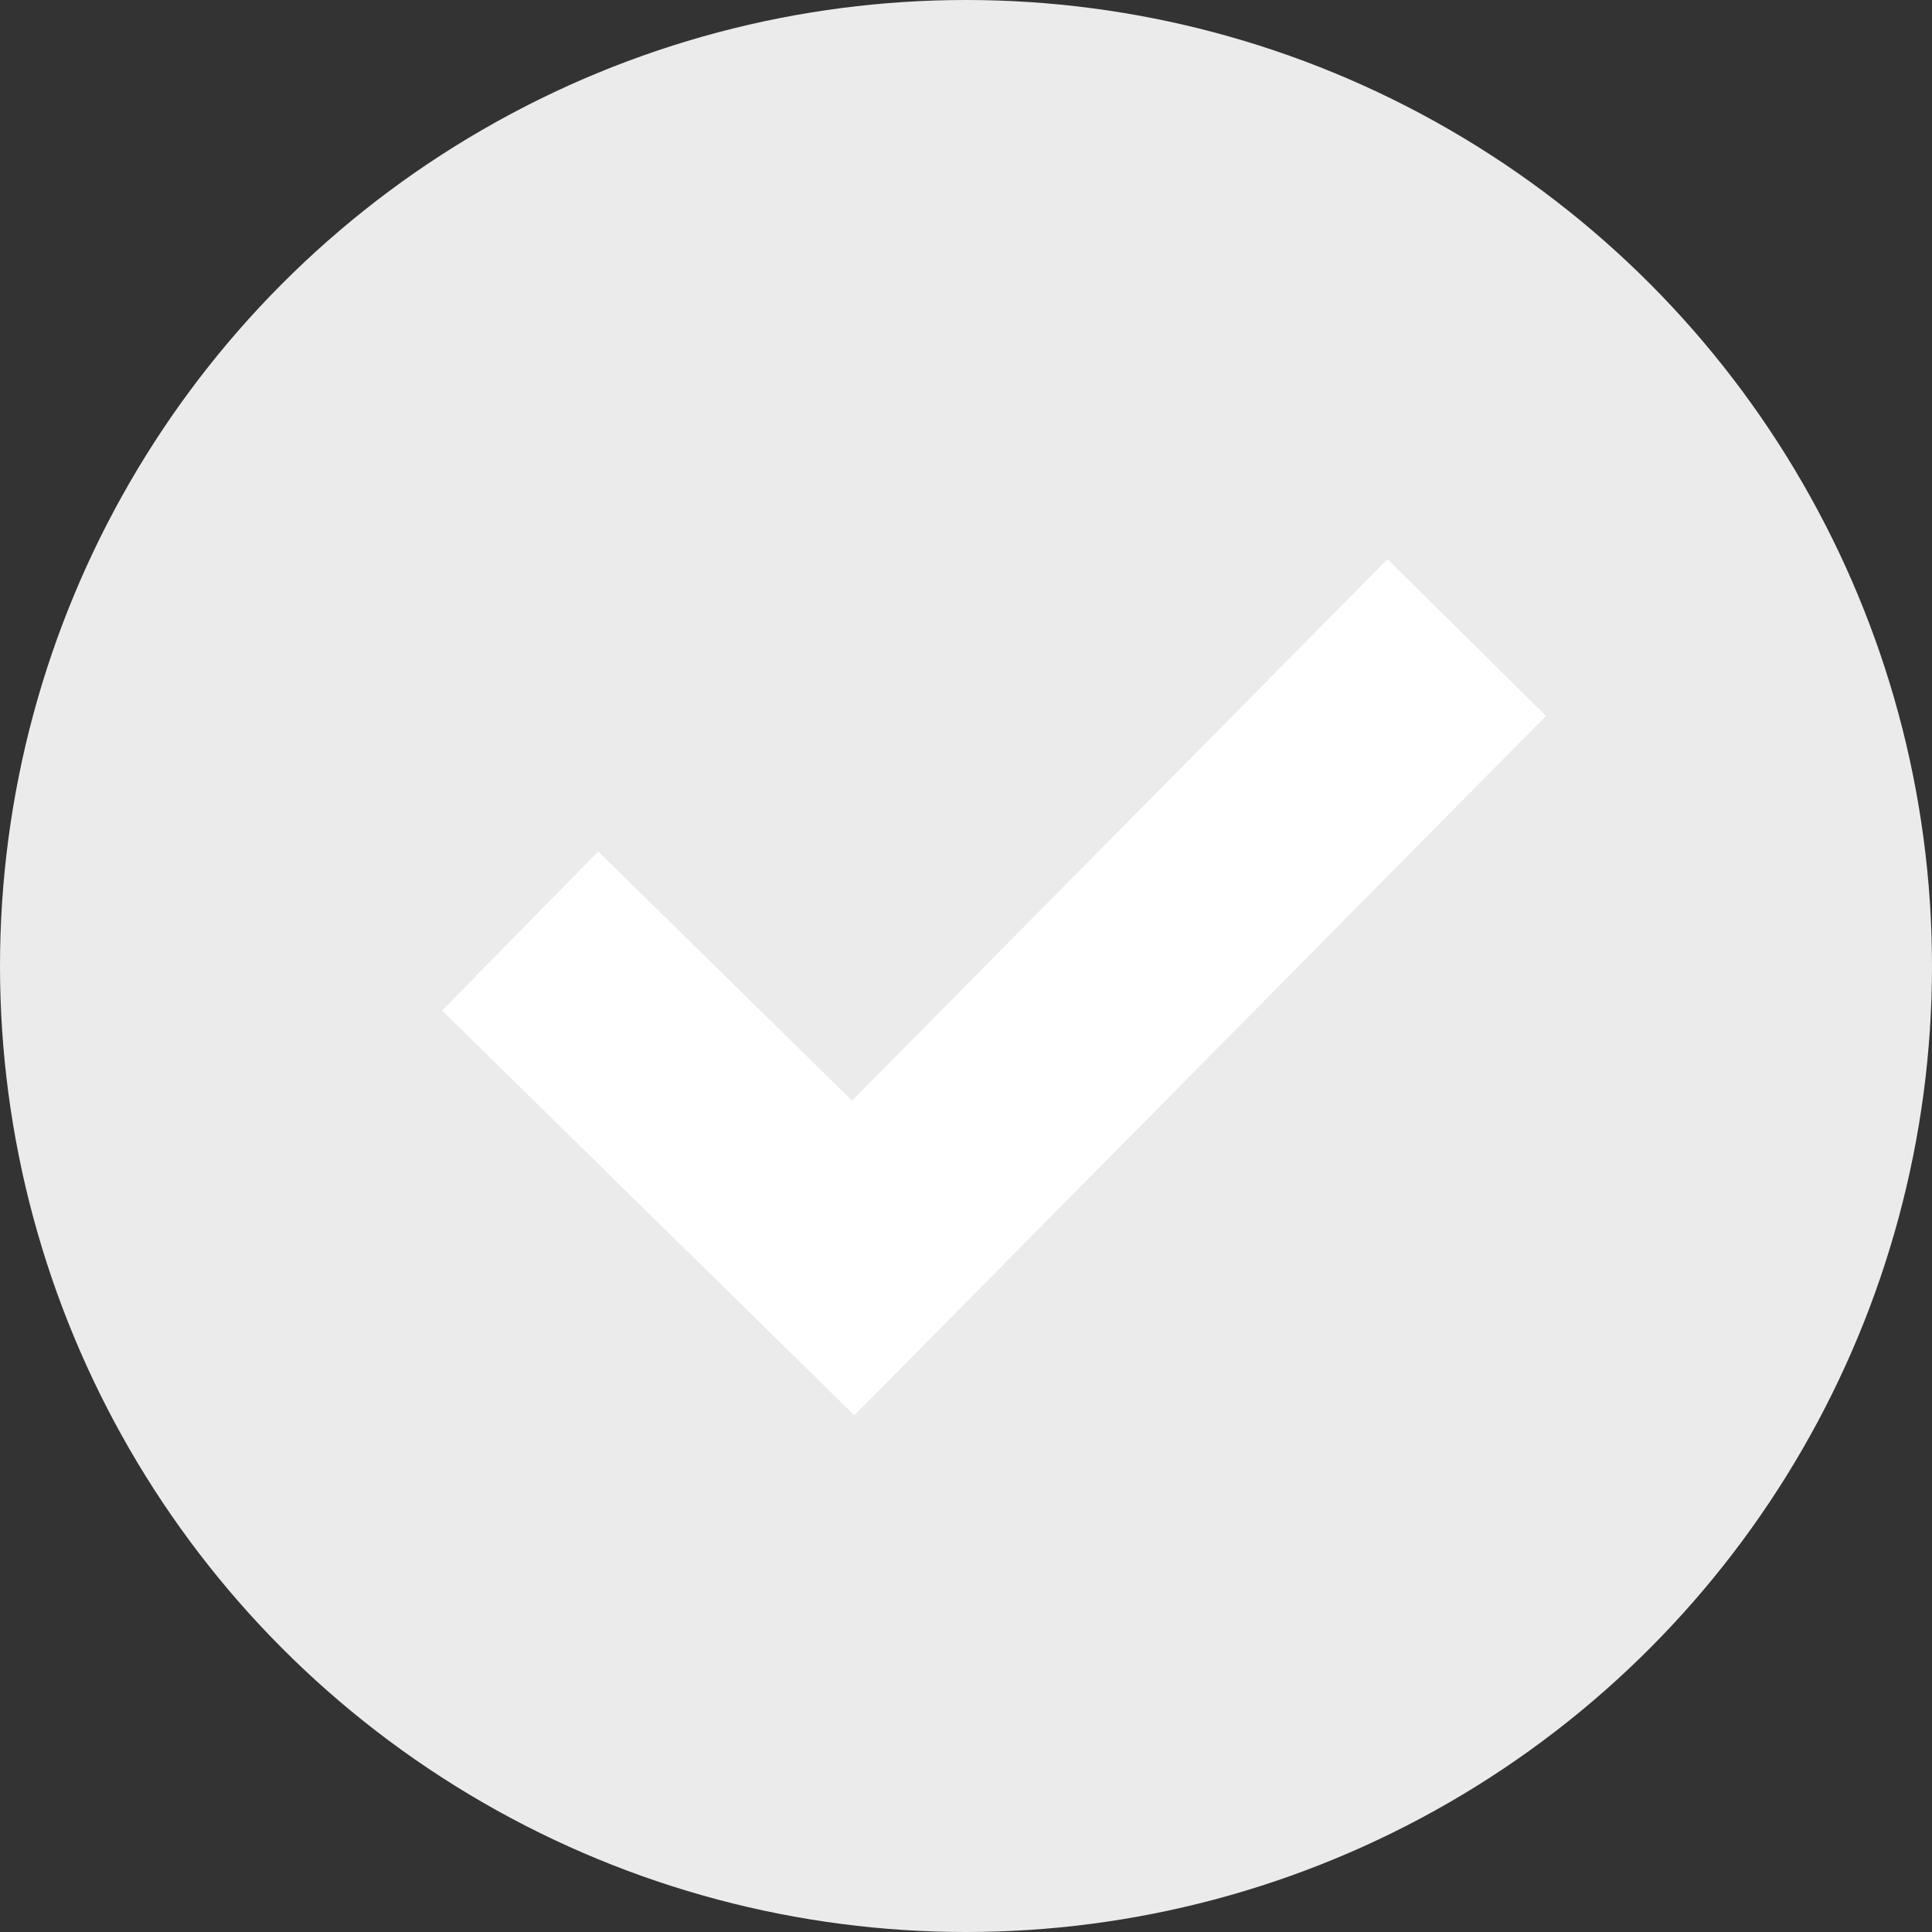 <svg id="checkbox2_checked_disabled" xmlns="http://www.w3.org/2000/svg" width="26" height="26" viewBox="0 0 26 26">
  <rect x="0" y="0" width="26" height="26" fill="#333333" stroke="none"/>
  <defs>
    <style>
      .cls-1 {
        fill: #ebebeb;
      }

      .cls-2 {
        fill: none;
        stroke: #fff;
        stroke-width: 3px;
      }
    </style>
  </defs>
  <circle id="Ellipse_414" data-name="Ellipse 414" class="cls-1" cx="13" cy="13" r="13"/>
  <path id="Path_44435" data-name="Path 44435" class="cls-2" d="M3.361,7.078l4.482,4.4L16.1,3.129" transform="translate(3.639 5.451)"/>
</svg>
